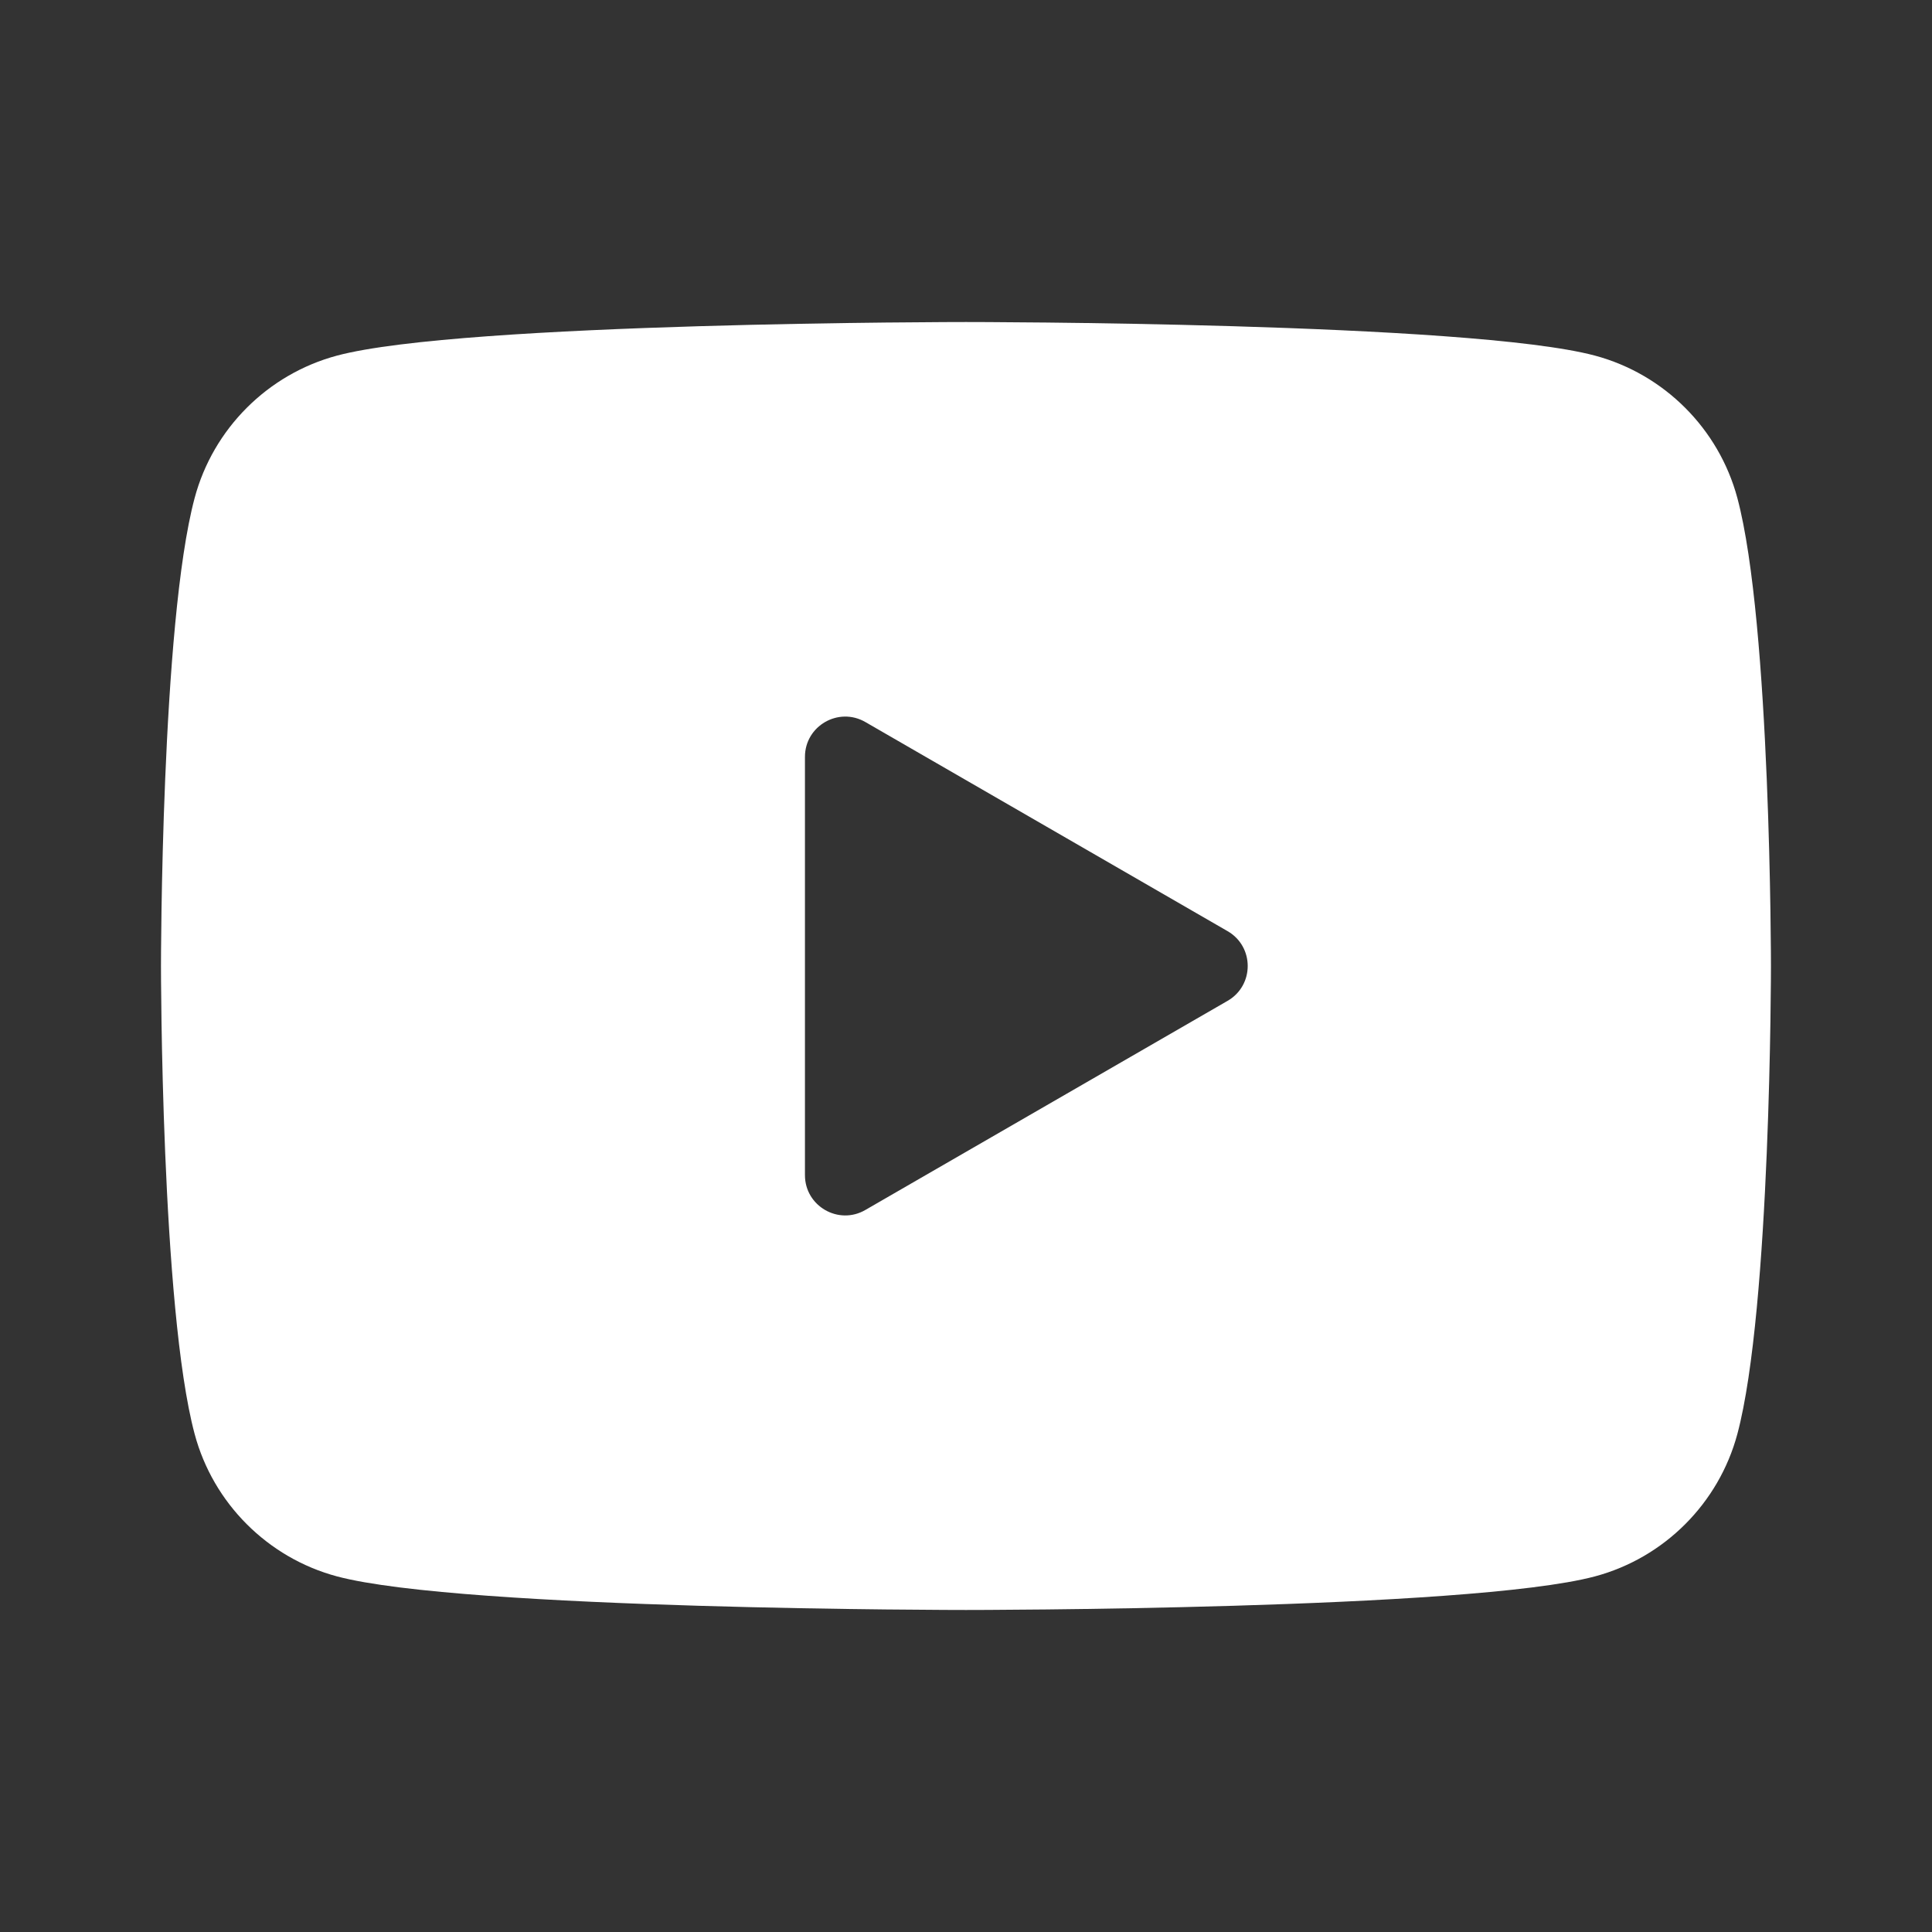 <svg viewBox="0 0 28 28" fill="none" xmlns="http://www.w3.org/2000/svg">
<rect x="0" y="0" width="28" height="28" fill="#333333" stroke="none"/>
<path d="M25.179 7.217C24.91 6.214 24.119 5.423 23.116 5.154C21.296 4.667 14 4.667 14 4.667C14 4.667 6.703 4.667 4.883 5.154C3.88 5.423 3.089 6.214 2.821 7.217C2.333 9.037 2.333 14 2.333 14C2.333 14 2.333 18.963 2.821 20.783C3.089 21.786 3.88 22.577 4.883 22.846C6.703 23.333 14 23.333 14 23.333C14 23.333 21.296 23.333 23.116 22.846C24.12 22.577 24.91 21.786 25.179 20.783C25.666 18.963 25.666 14 25.666 14C25.666 14 25.666 9.037 25.179 7.217ZM11.666 17.031V10.969C11.666 10.52 12.153 10.24 12.541 10.464L17.791 13.495C18.18 13.719 18.18 14.281 17.791 14.505L12.541 17.536C12.153 17.761 11.666 17.48 11.666 17.031Z" fill="white"/>
</svg>
